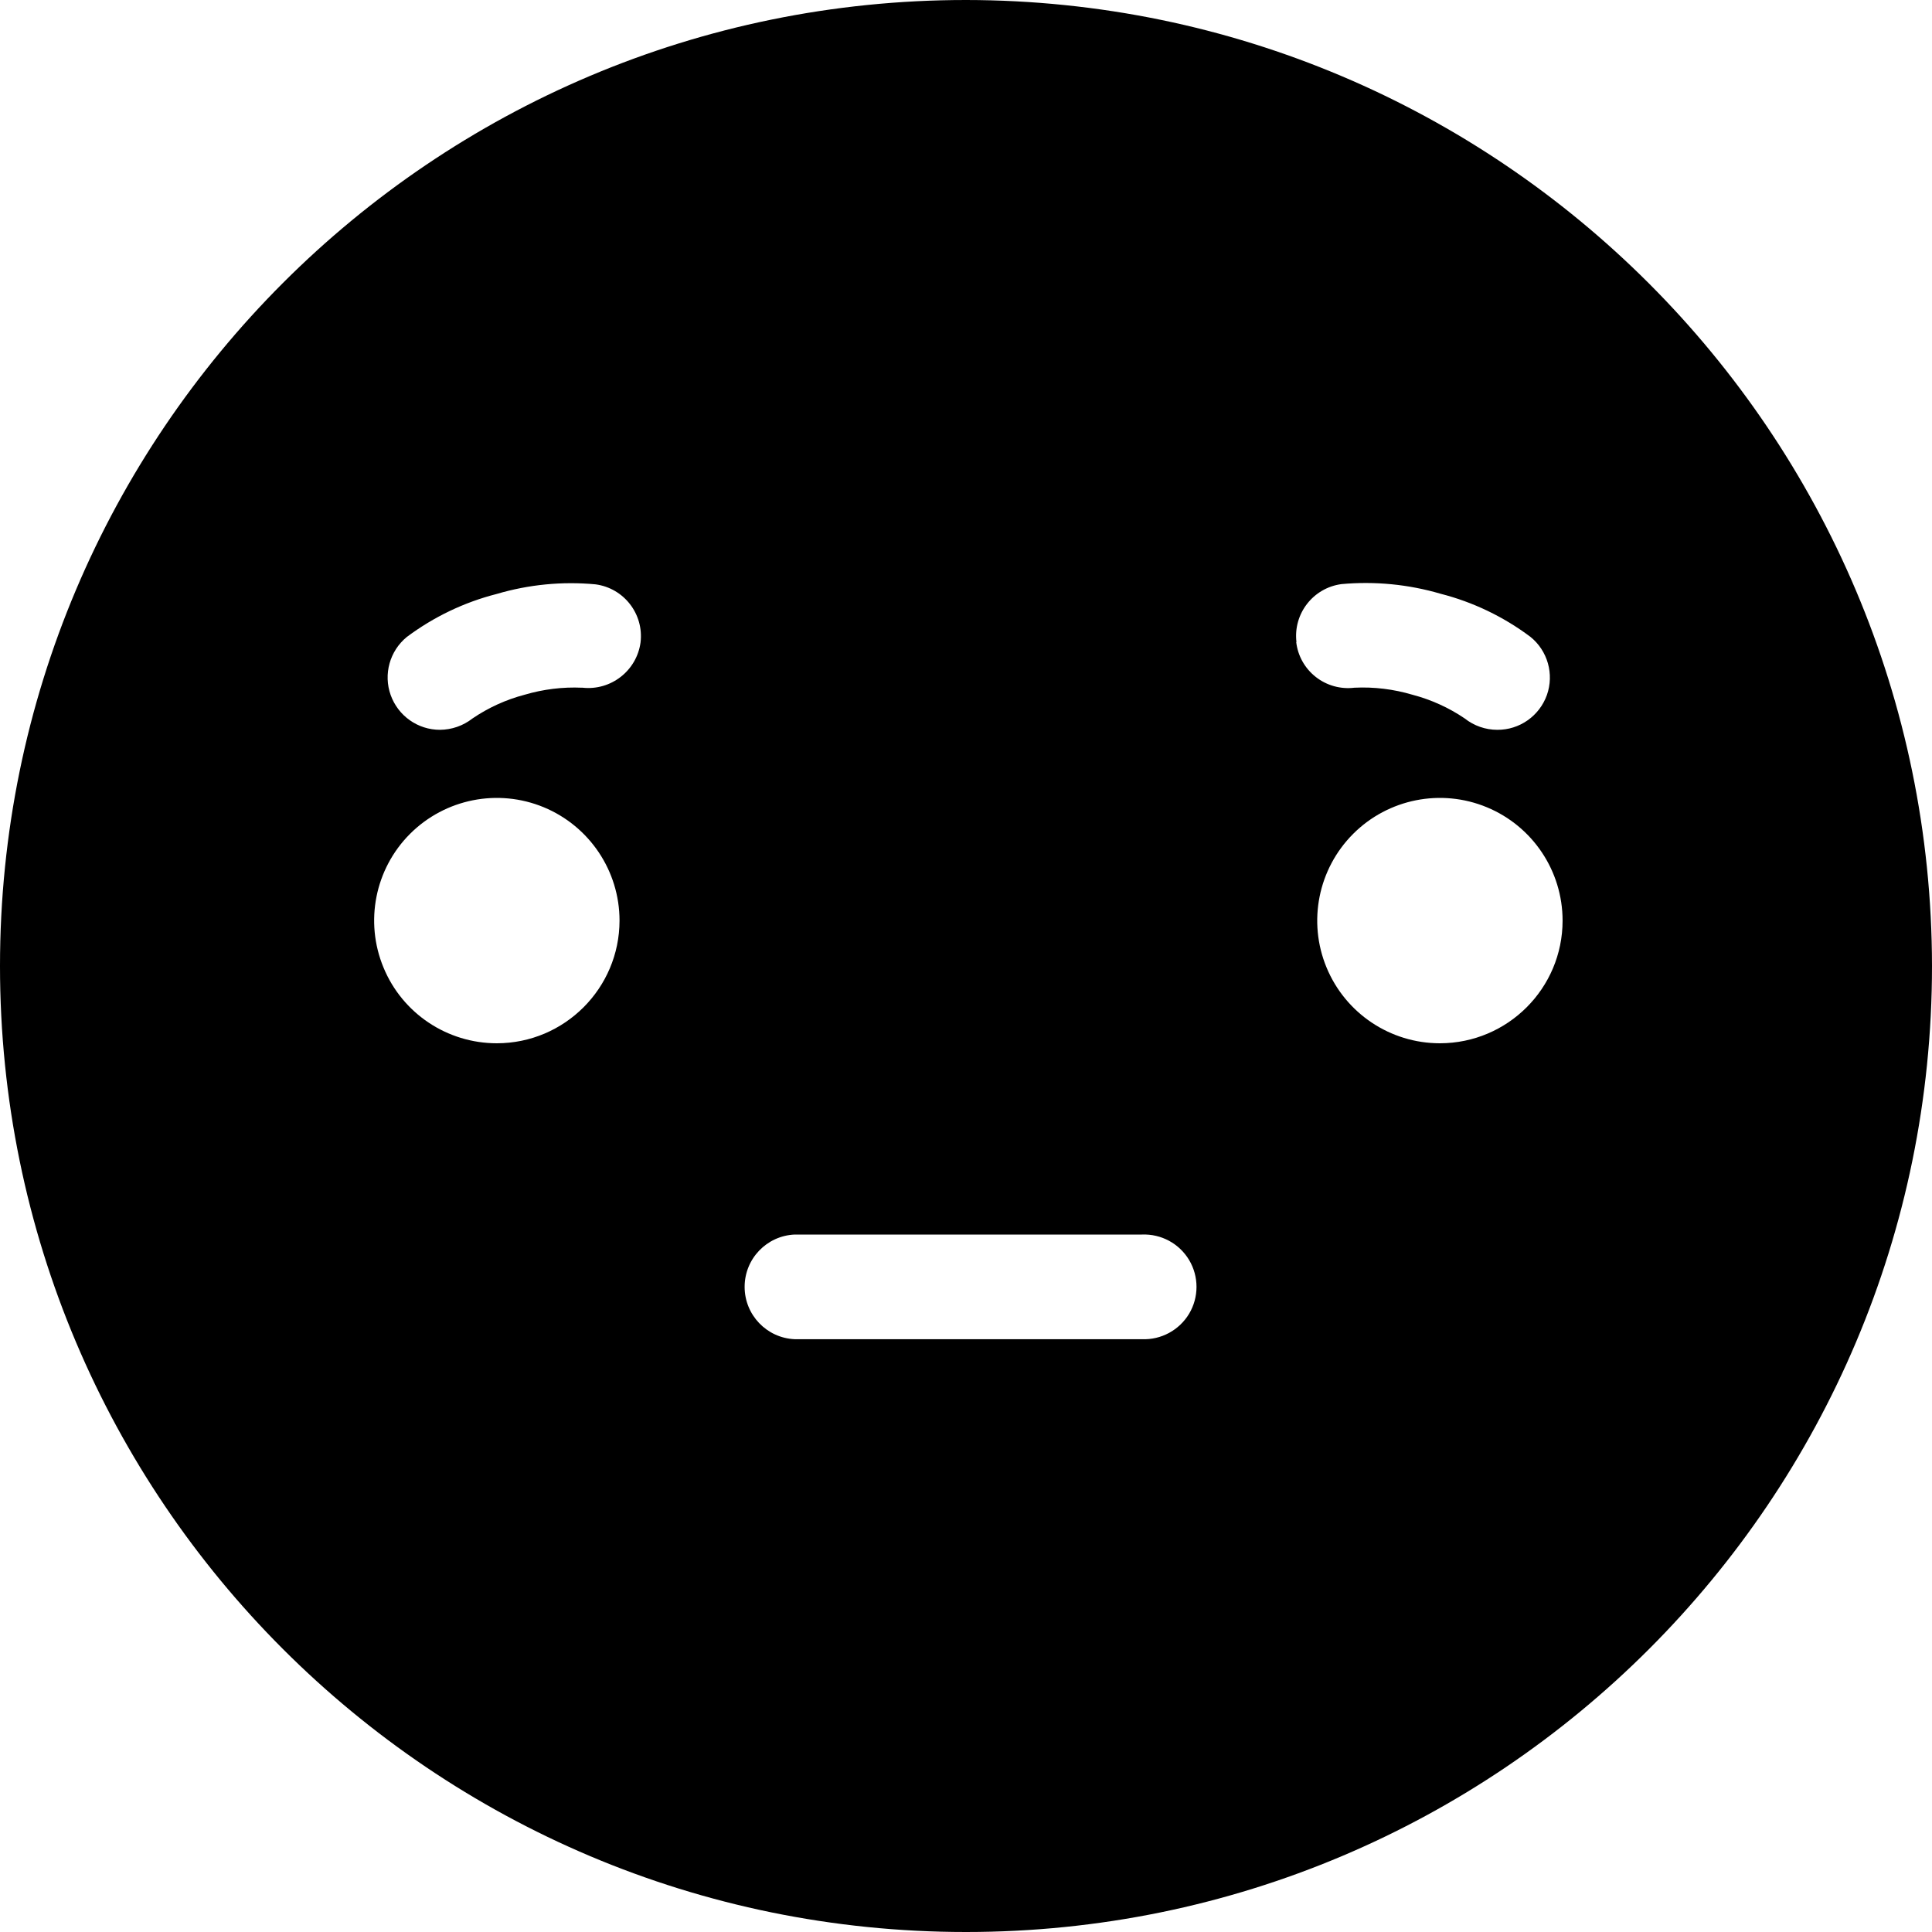 <svg xmlns="http://www.w3.org/2000/svg" width="24" height="24" viewBox="0 0 24 24">
  <path fill="currentColor" fill-rule="evenodd" d="M12,0 C5.373,0 0,5.373 0,12 C0,18.627 5.373,24 12,24 C18.627,24 24,18.627 24,12 C23.993,5.376 18.624,0.007 12,0 Z M6.172,12.96 C5.555,12.96 4.999,12.589 4.764,12.019 C4.528,11.45 4.658,10.794 5.094,10.358 C5.53,9.923 6.185,9.792 6.755,10.028 C7.324,10.264 7.696,10.82 7.696,11.436 C7.695,12.277 7.013,12.959 6.172,12.96 Z M7.957,7.981 C7.909,8.332 7.59,8.581 7.237,8.543 L7.23,8.543 C6.99,8.532 6.749,8.562 6.518,8.63 C6.286,8.691 6.066,8.791 5.868,8.926 L5.868,8.926 C5.753,9.016 5.611,9.065 5.465,9.066 C5.19,9.066 4.946,8.893 4.853,8.634 C4.761,8.376 4.841,8.087 5.053,7.913 C5.386,7.664 5.765,7.482 6.168,7.379 C6.567,7.261 6.984,7.22 7.398,7.259 L7.398,7.259 C7.751,7.306 8,7.628 7.957,7.981 Z M14.185,16.636 L9.872,16.636 C9.524,16.621 9.25,16.334 9.25,15.986 C9.25,15.637 9.524,15.351 9.872,15.336 L14.185,15.336 C14.424,15.326 14.649,15.447 14.772,15.653 C14.894,15.858 14.894,16.114 14.772,16.319 C14.649,16.524 14.424,16.646 14.185,16.636 L14.185,16.636 Z M16.105,7.976 C16.063,7.624 16.312,7.303 16.664,7.256 C17.079,7.218 17.497,7.259 17.896,7.376 C18.299,7.479 18.677,7.661 19.01,7.91 C19.226,8.083 19.308,8.374 19.216,8.634 C19.123,8.894 18.876,9.068 18.6,9.066 C18.453,9.066 18.31,9.016 18.194,8.924 C17.996,8.79 17.777,8.691 17.545,8.63 C17.312,8.561 17.068,8.531 16.825,8.543 L16.825,8.543 C16.654,8.564 16.481,8.516 16.346,8.41 C16.21,8.304 16.122,8.148 16.102,7.976 L16.105,7.976 Z M17.887,12.96 C17.271,12.96 16.715,12.589 16.479,12.019 C16.243,11.45 16.374,10.794 16.81,10.358 C17.245,9.923 17.901,9.792 18.47,10.028 C19.04,10.264 19.411,10.82 19.411,11.436 C19.411,12.277 18.729,12.959 17.887,12.96 Z"/>
</svg>
